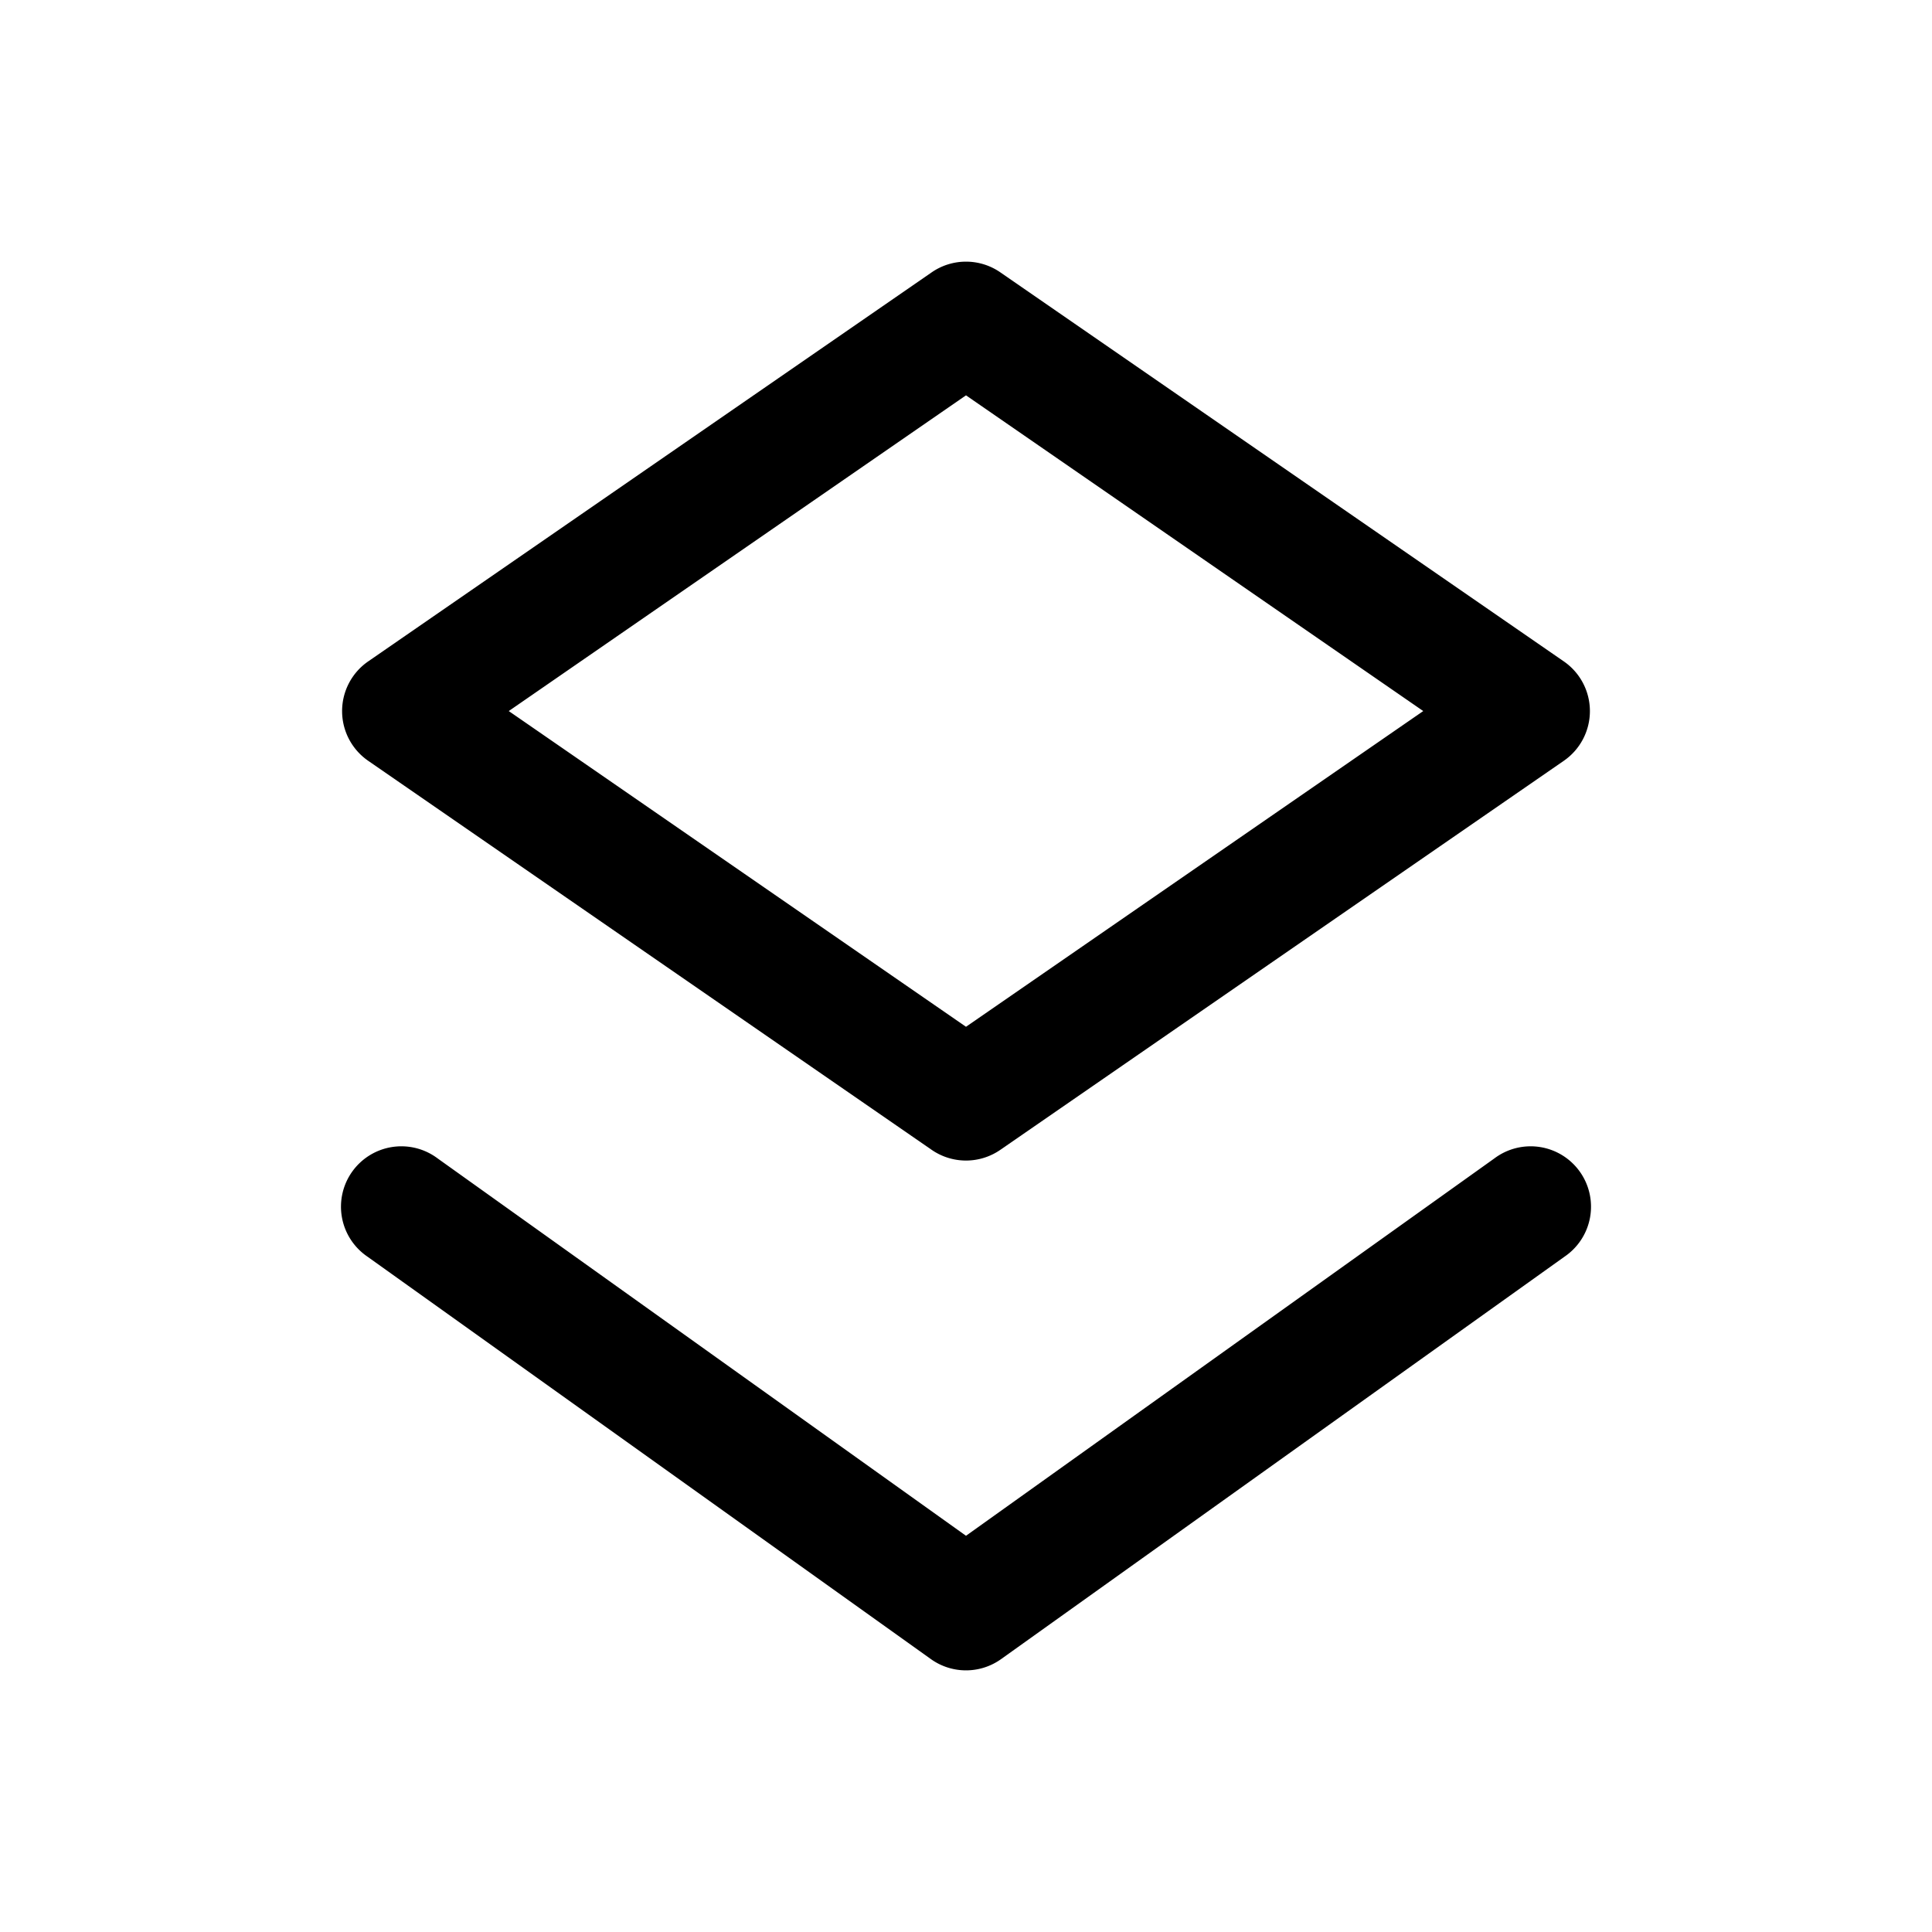 <svg viewBox="0 0 24 24" xmlns="http://www.w3.org/2000/svg"><path fill-rule="evenodd" clip-rule="evenodd" d="M12.426 3.383a.75.75 0 0 0-.852 0l-7 4.833a.75.75 0 0 0 0 1.235l7 4.833a.75.75 0 0 0 .852 0l7-4.833a.75.75 0 0 0 0-1.235l-7-4.833ZM12 12.755 6.32 8.833 12 4.911l5.68 3.922L12 12.755Z"/><path d="M5.436 14.39a.75.75 0 1 0-.872 1.22l7 5a.75.75 0 0 0 .872 0l7-5a.75.75 0 1 0-.872-1.22L12 19.078 5.436 14.39Z"/></svg>